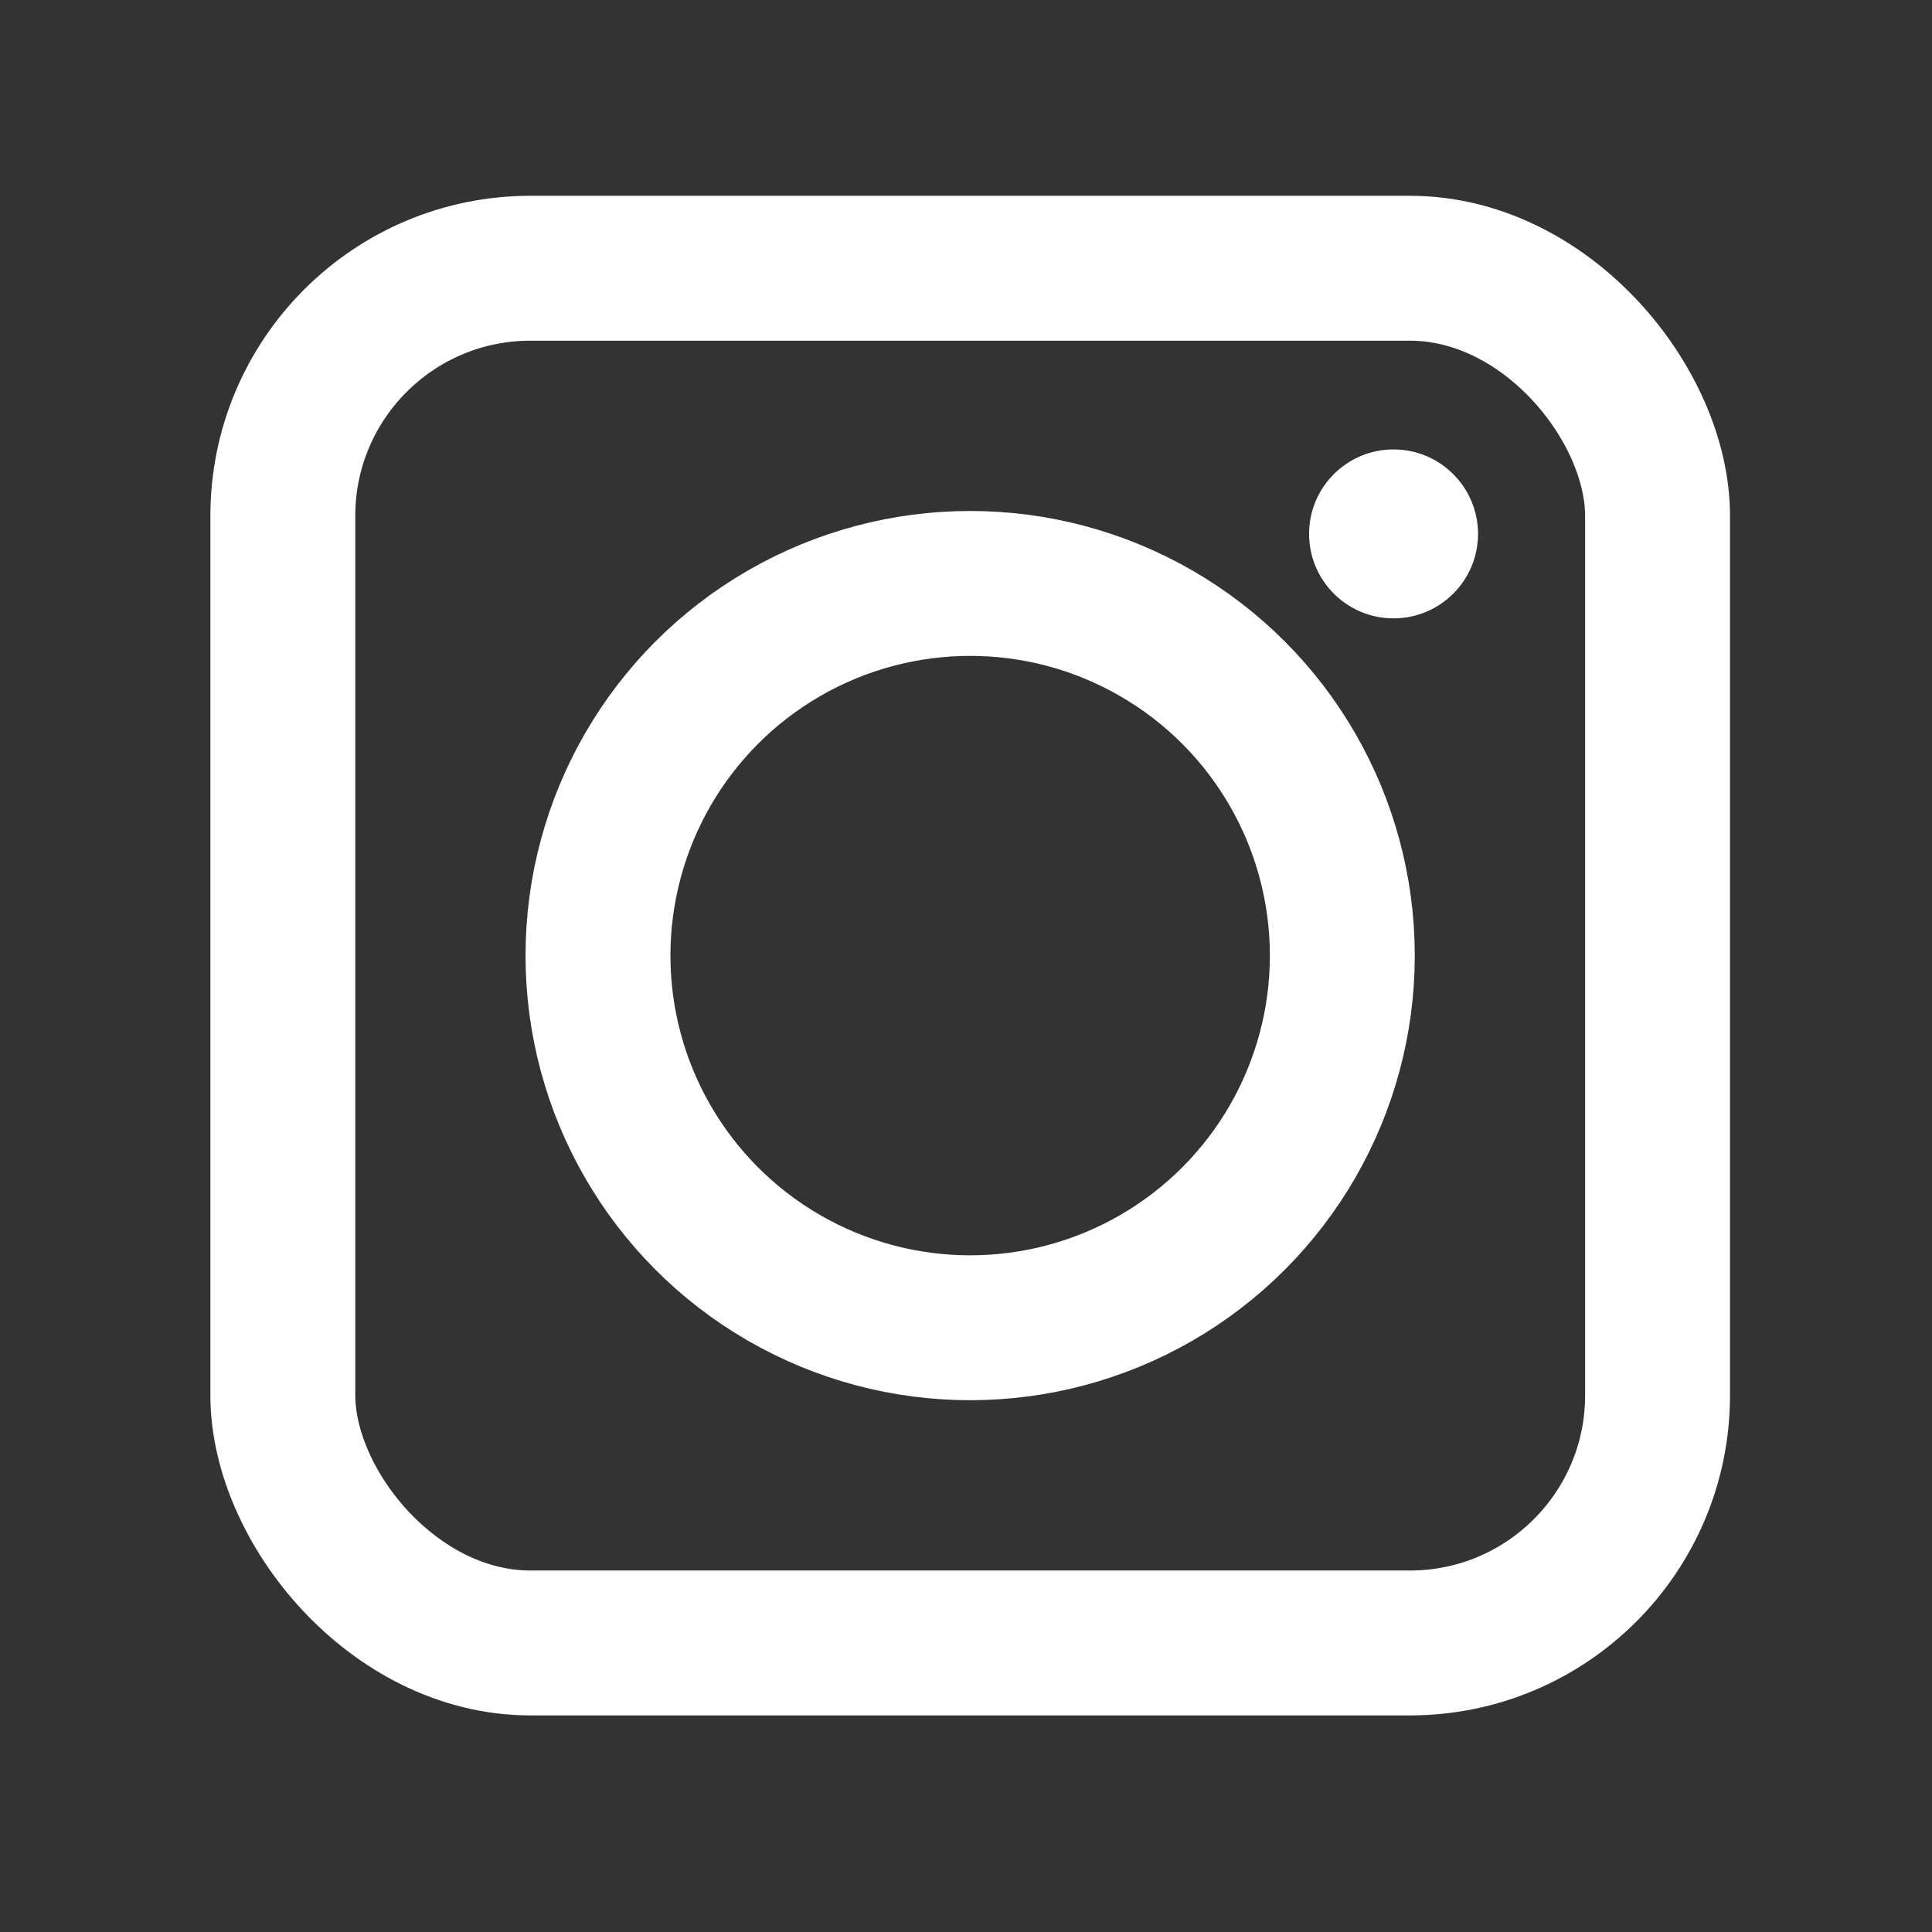 <svg width="22" height="22" version="1.1" viewBox="0 0 2000 2000" xmlns="http://www.w3.org/2000/svg">
 <rect x="0" y="0" width="2000" height="2000" fill="#333333" stroke="none"/>
 <g transform="translate(0 947.64)">
  <rect x="292.79" y="-669.96" width="1423.1" height="1423.1" rx="256.31" ry="256.31" fill="none" stroke="#fff" stroke-width="150"/>
  <circle cx="1004.3" cy="41.592" r="385.27" fill="none" stroke="#fff" stroke-linejoin="bevel" stroke-width="150"/>
  <circle cx="1442.6" cy="-394.95" r="87.438" fill="#fff"/>
 </g>
</svg>
